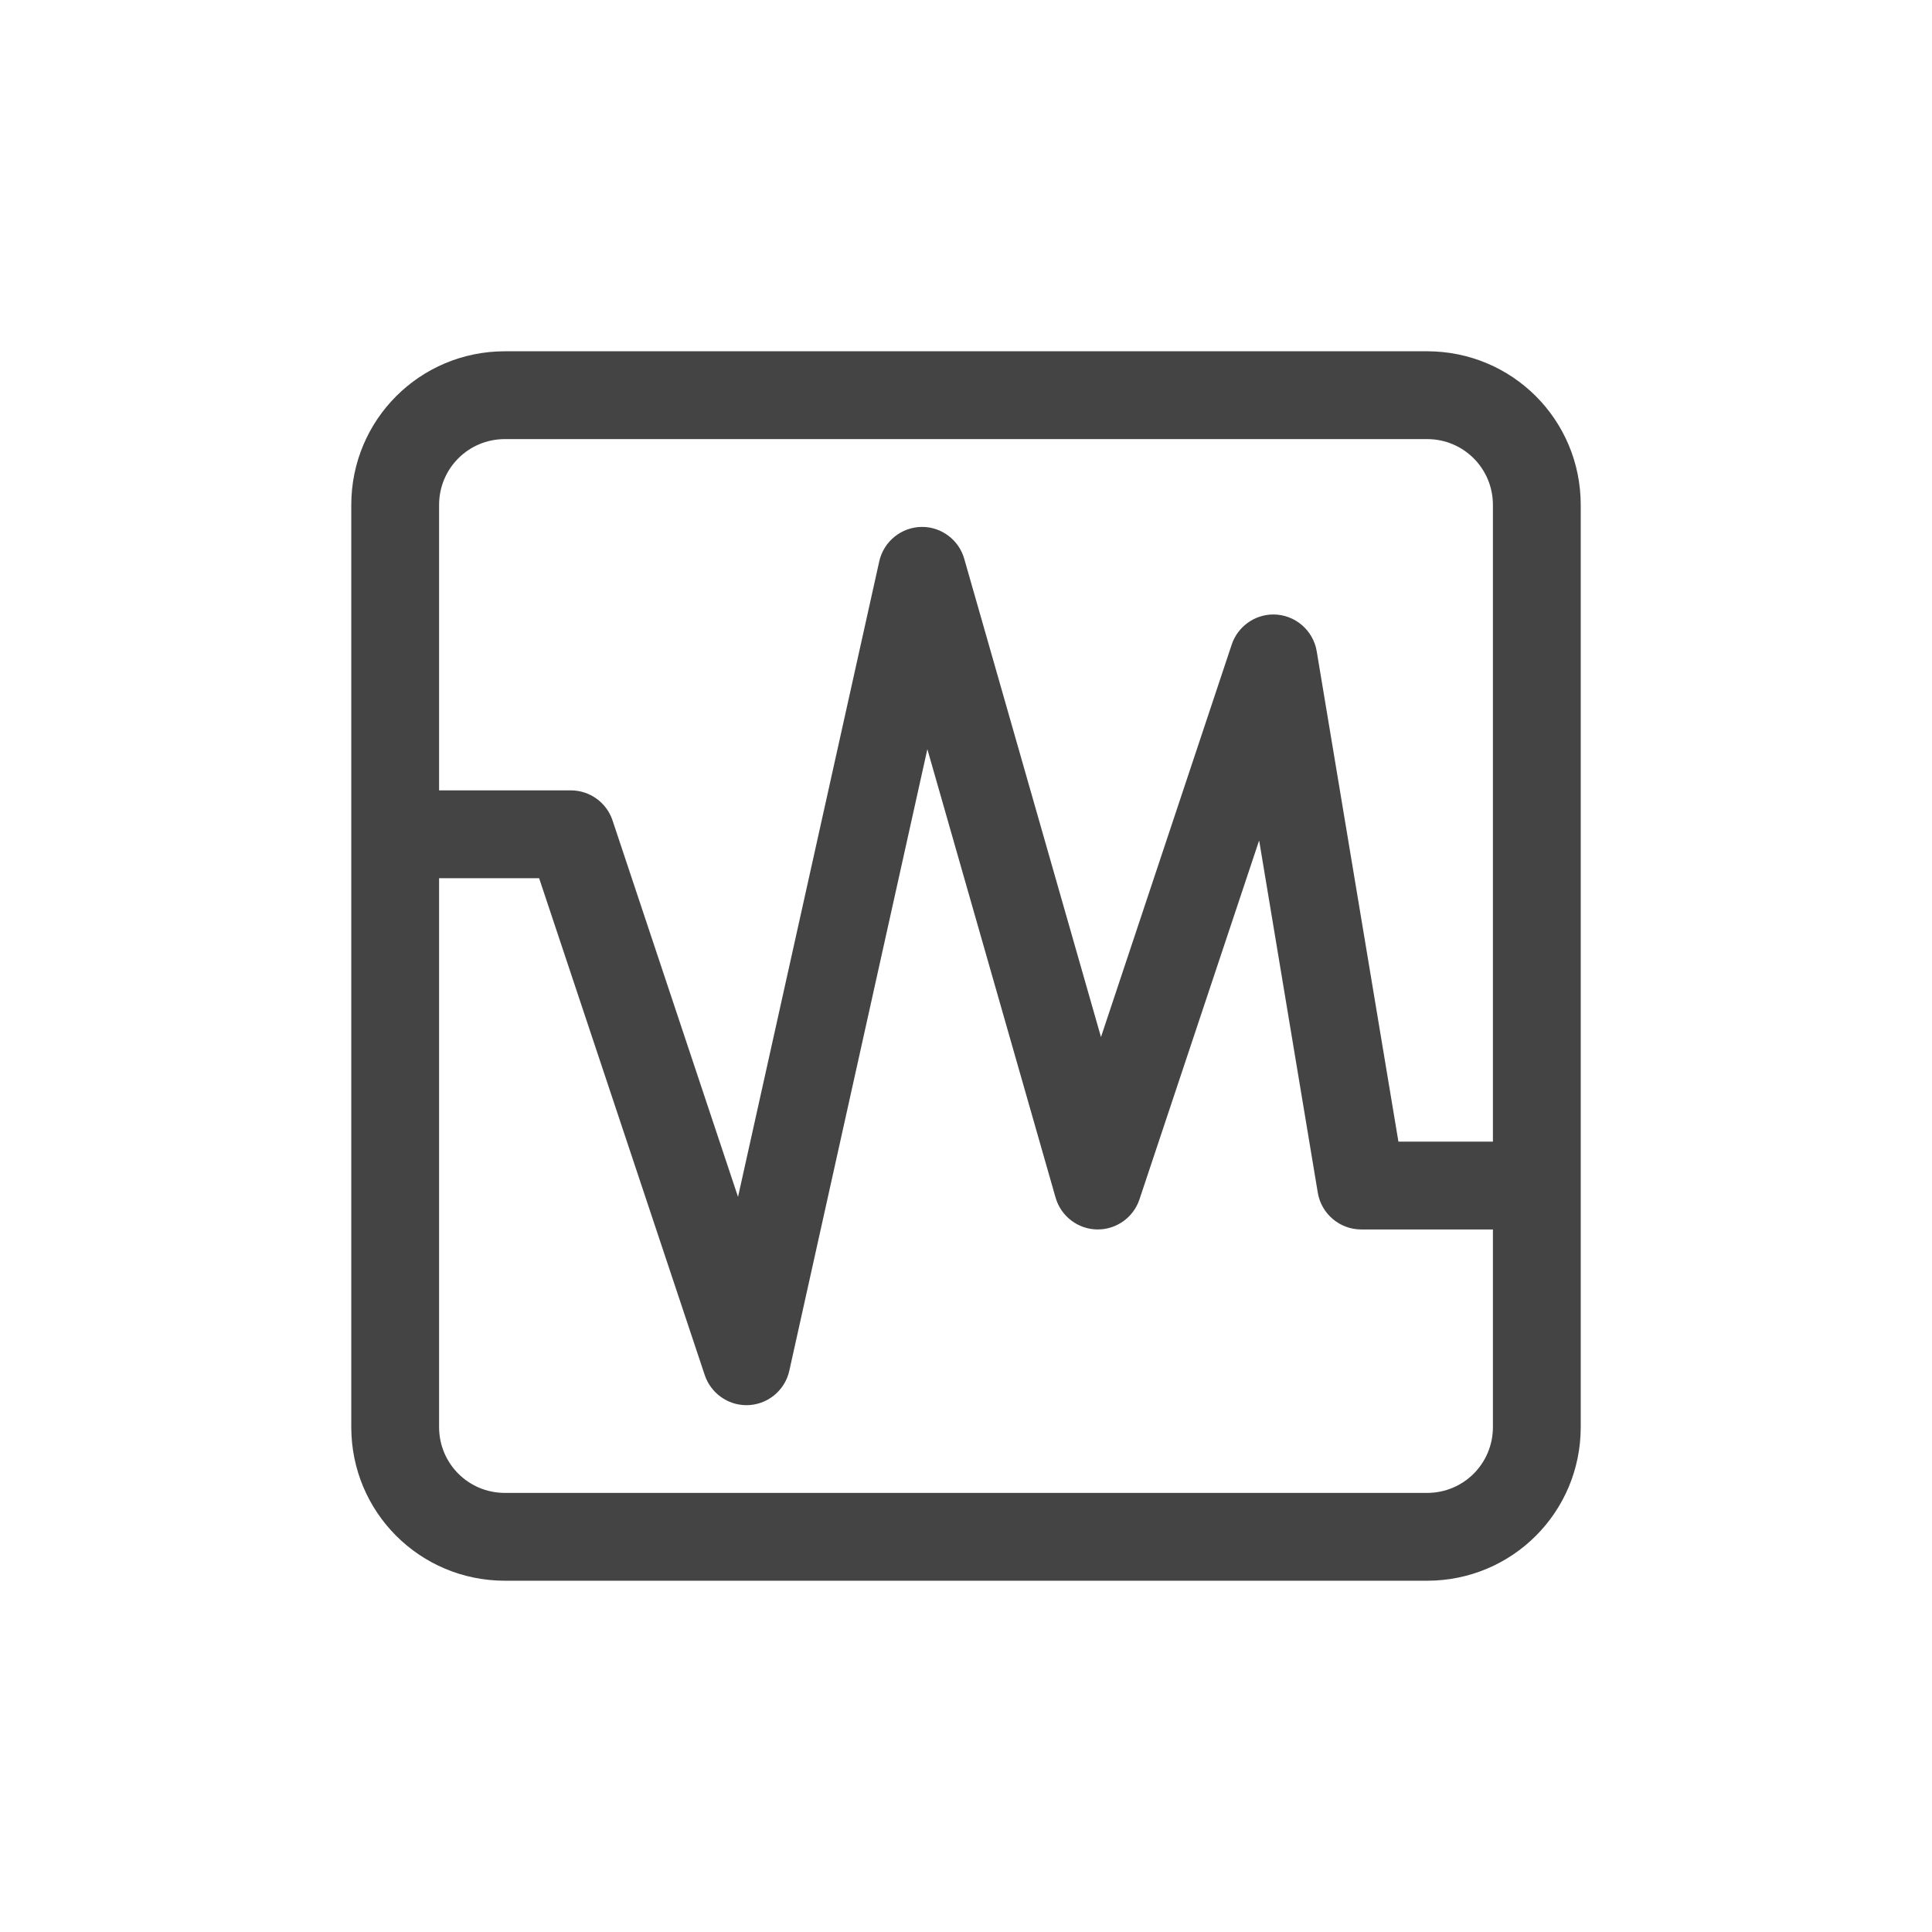 <svg clip-rule="evenodd" fill-rule="evenodd" stroke-linejoin="round" stroke-miterlimit="2" viewBox="-3 -3 22 22" xmlns="http://www.w3.org/2000/svg">
 <defs>
  <style id="current-color-scheme" type="text/css">
   .ColorScheme-Text { color:#444444; } .ColorScheme-Highlight { color:#4285f4; } .ColorScheme-NeutralText { color:#ff9800; } .ColorScheme-PositiveText { color:#4caf50; } .ColorScheme-NegativeText { color:#f44336; }
  </style>
 </defs>
 <path style="fill:currentColor" class="ColorScheme-Text" d="m2.75 1c-.97 0-1.75.781-1.75 1.75v10.5c0 .97.781 1.75 1.75 1.75h10.5c.97 0 1.75-.78 1.75-1.75v-10.5c0-.97-.78-1.75-1.75-1.75zm11.25 9v-7.25c0-.416-.334-.75-.75-.75h-10.5c-.416 0-.75.334-.75.75v10.5c0 .416.334.75.75.75h10.5c.416 0 .75-.334.75-.75v-2.25h-1.5c-.244 0-.454-.178-.494-.418l-.668-4.012-1.363 4.088c-.068.204-.26.342-.475.342-.222 0-.419-.149-.48-.363l-1.46-5.106-1.572 7.078c-.05.228-.254.392-.488.392-.215 0-.407-.139-.475-.343l-1.886-5.658h-1.139v-1h1.5c.215 0 .407.138.475.342l1.429 4.287 1.608-7.236c.05-.227.252-.391.484-.393.224-.002.423.148.484.363l1.557 5.446 1.488-4.467c.067-.205.26-.345.475-.345.245 0 .455.18.494.421l.93 5.582z" fill="#444444"/>
</svg>
